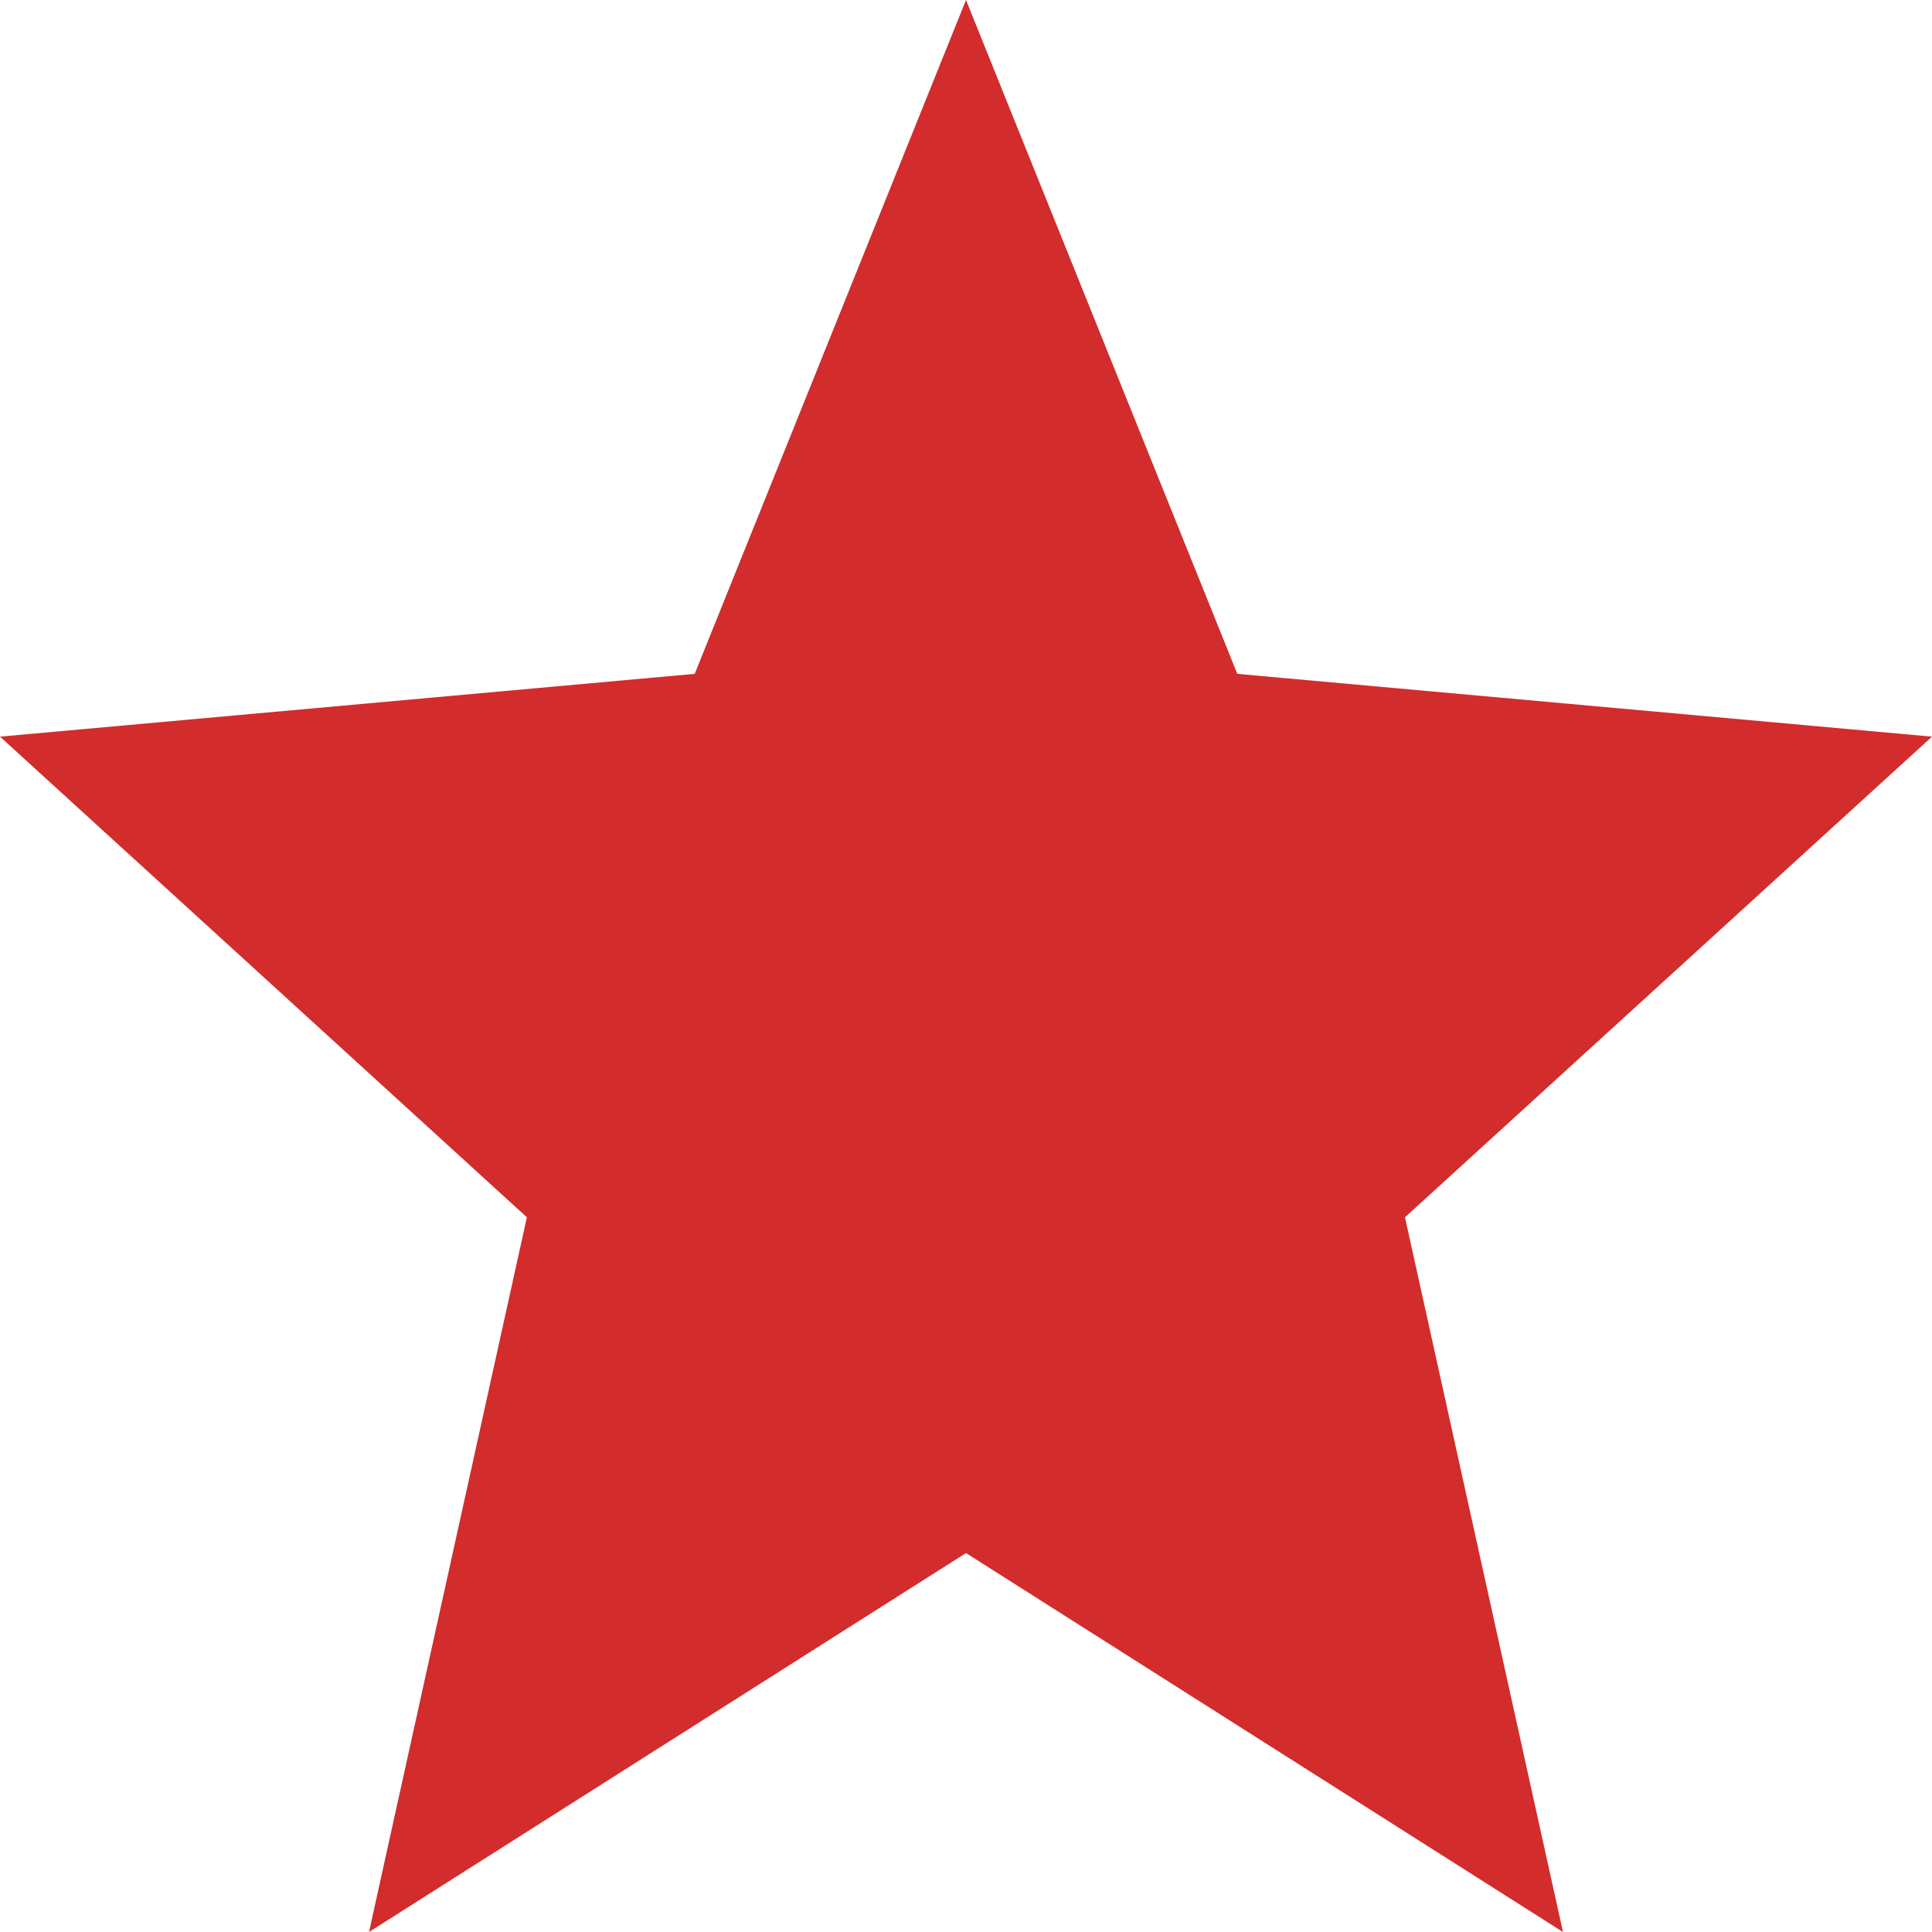 <svg width="14" height="14" viewBox="0 0 14 14" fill="none" xmlns="http://www.w3.org/2000/svg">
<path fill-rule="evenodd" clip-rule="evenodd" d="M7 11.254L11.326 14L10.181 8.821L14 5.338L8.966 4.883L7 0L5.034 4.883L0 5.338L3.818 8.821L2.674 14L7 11.254Z" fill="#D22C2C"/>
</svg>
